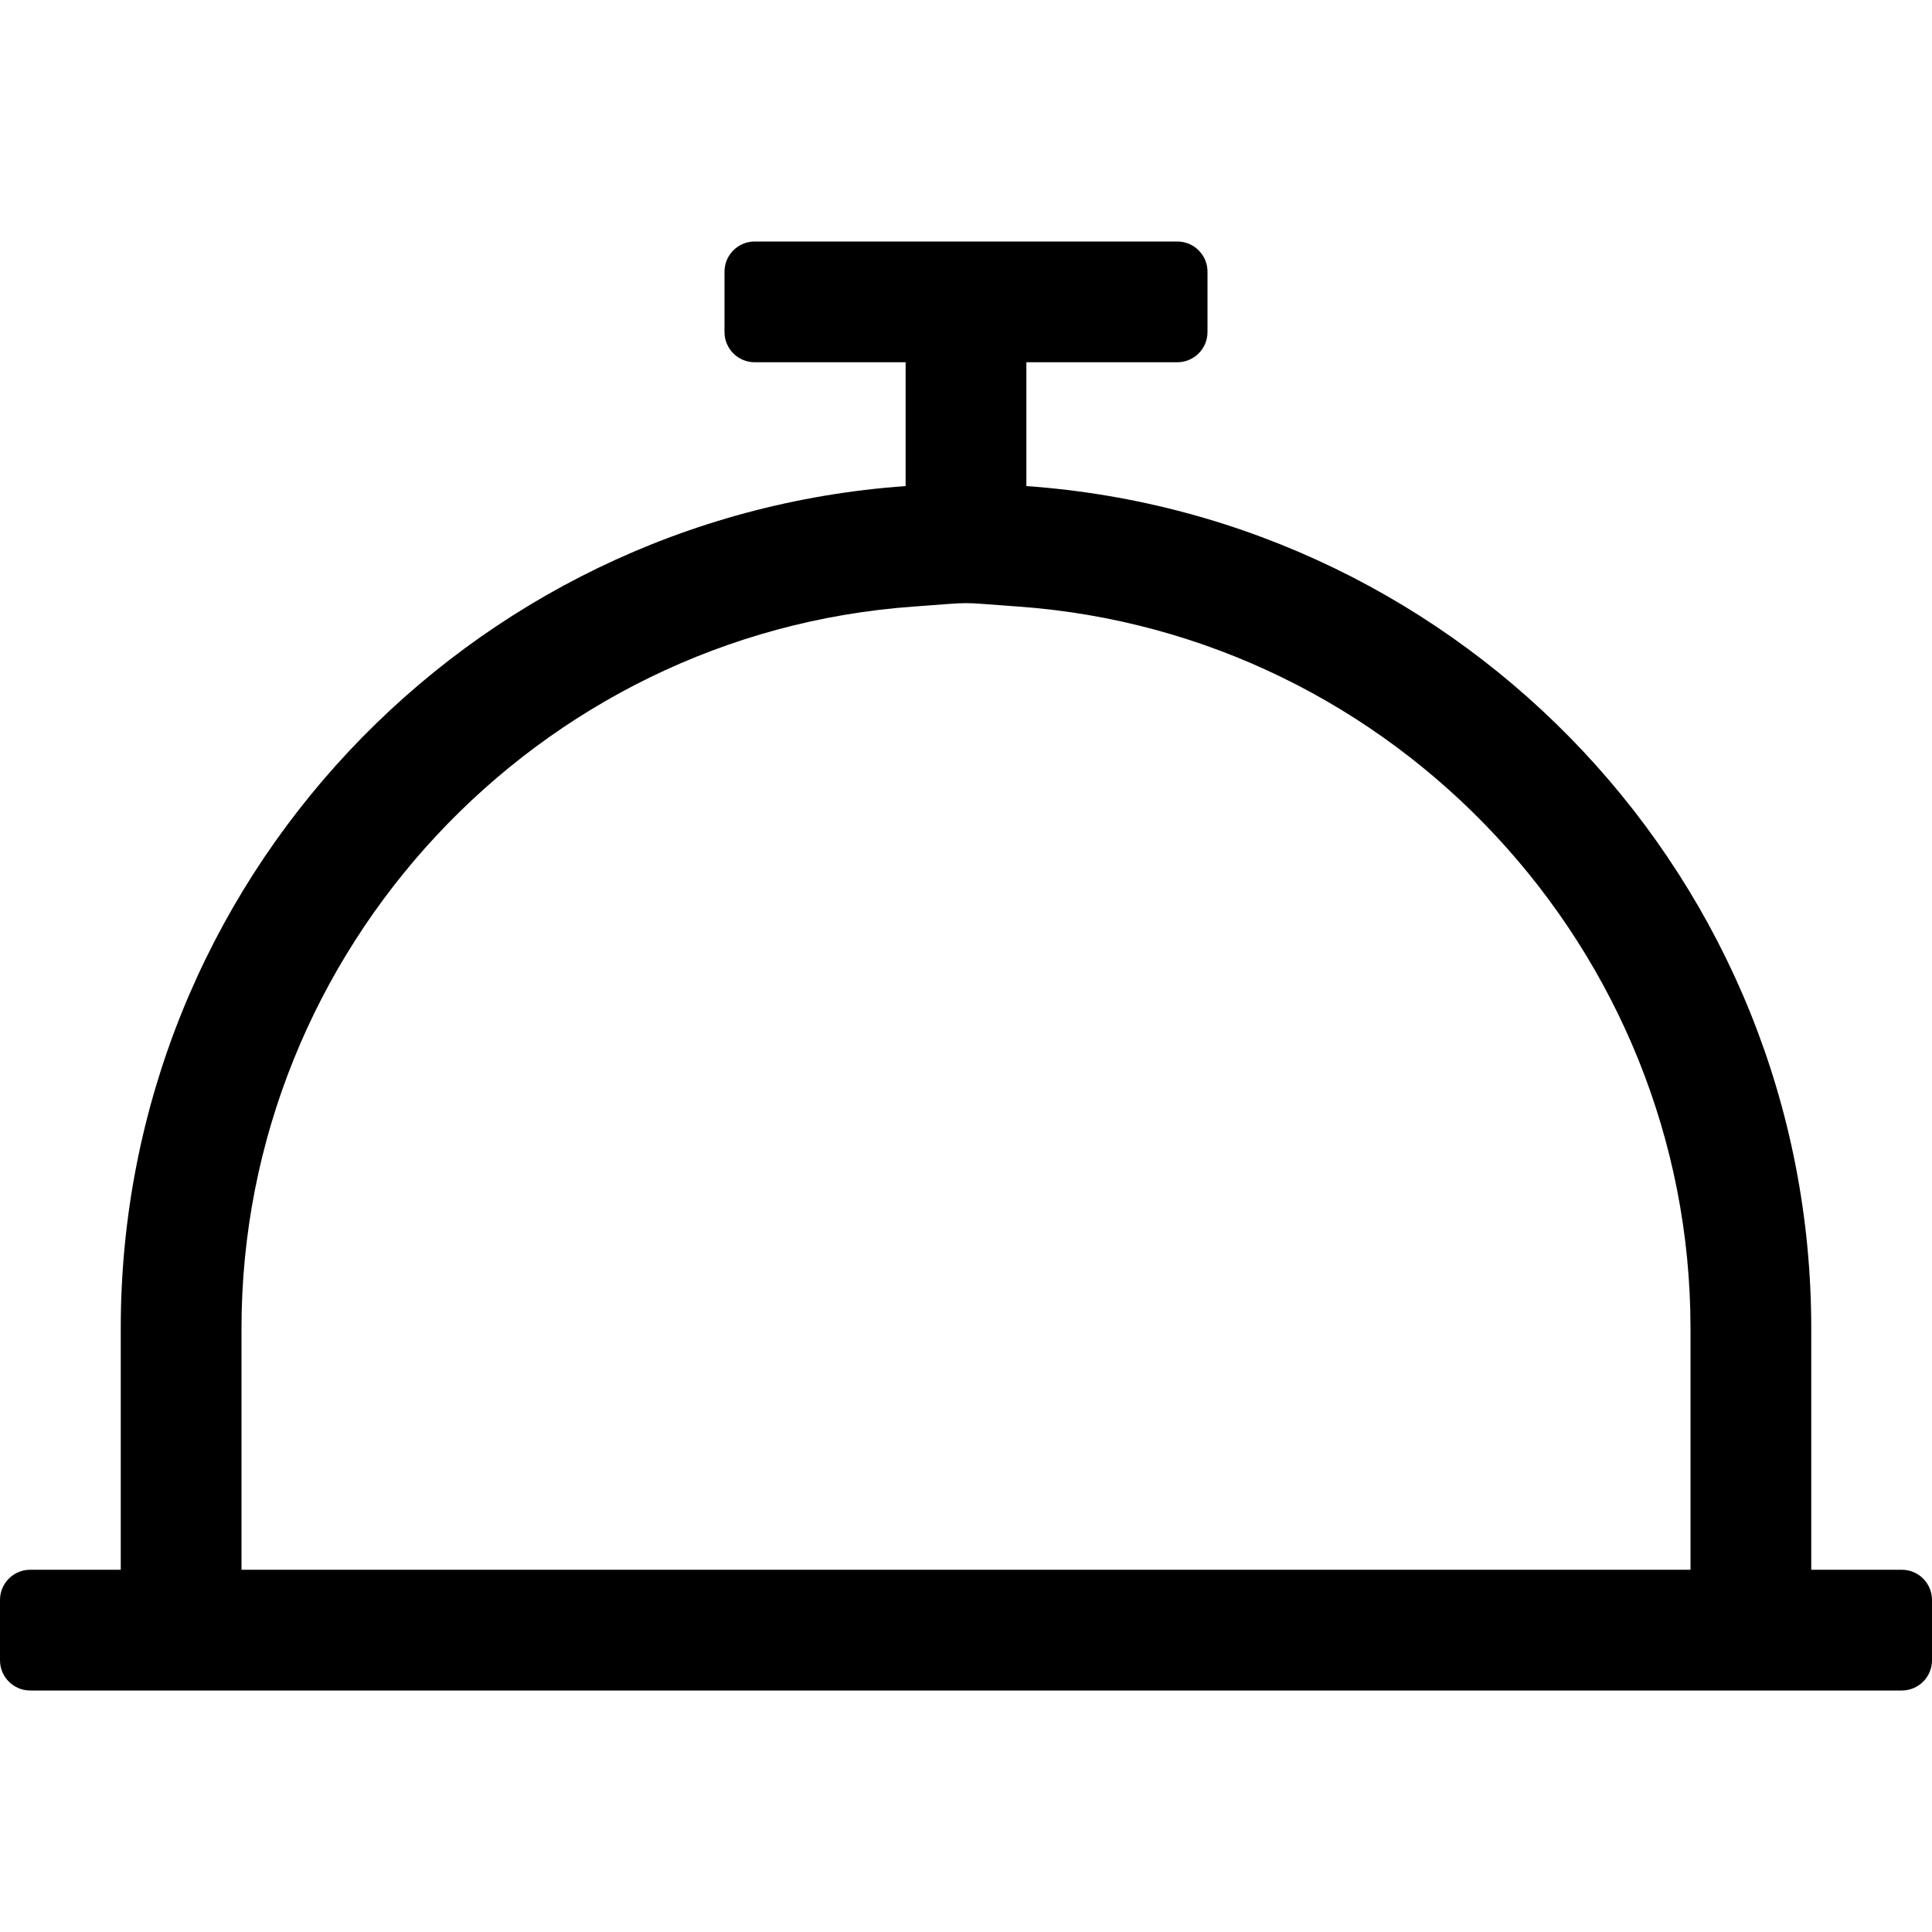 <!-- Generated by IcoMoon.io -->
<svg version="1.1" xmlns="http://www.w3.org/2000/svg" width="32" height="32" viewBox="0 0 32 32">
<title>concierge-bell</title>
<path d="M31.5 26h-1.5v-4c0-7.394-5.737-13.435-13-13.949v-2.051h2.5c0.276 0 0.5-0.224 0.5-0.5v-1c0-0.276-0.224-0.5-0.5-0.5h-7c-0.276 0-0.5 0.224-0.5 0.5v1c0 0.276 0.224 0.5 0.5 0.5h2.5v2.051c-7.263 0.514-13 6.555-13 13.949v4h-1.5c-0.276 0-0.5 0.224-0.5 0.5v1c0 0.276 0.224 0.5 0.5 0.5h31c0.276 0 0.5-0.224 0.5-0.5v-1c0-0.276-0.224-0.5-0.5-0.5zM28 26h-24v-4c0-6.261 4.894-11.512 11.141-11.954 1.054-0.074 0.646-0.076 1.718 0 6.247 0.443 11.141 5.694 11.141 11.954v4z"></path>
</svg>
